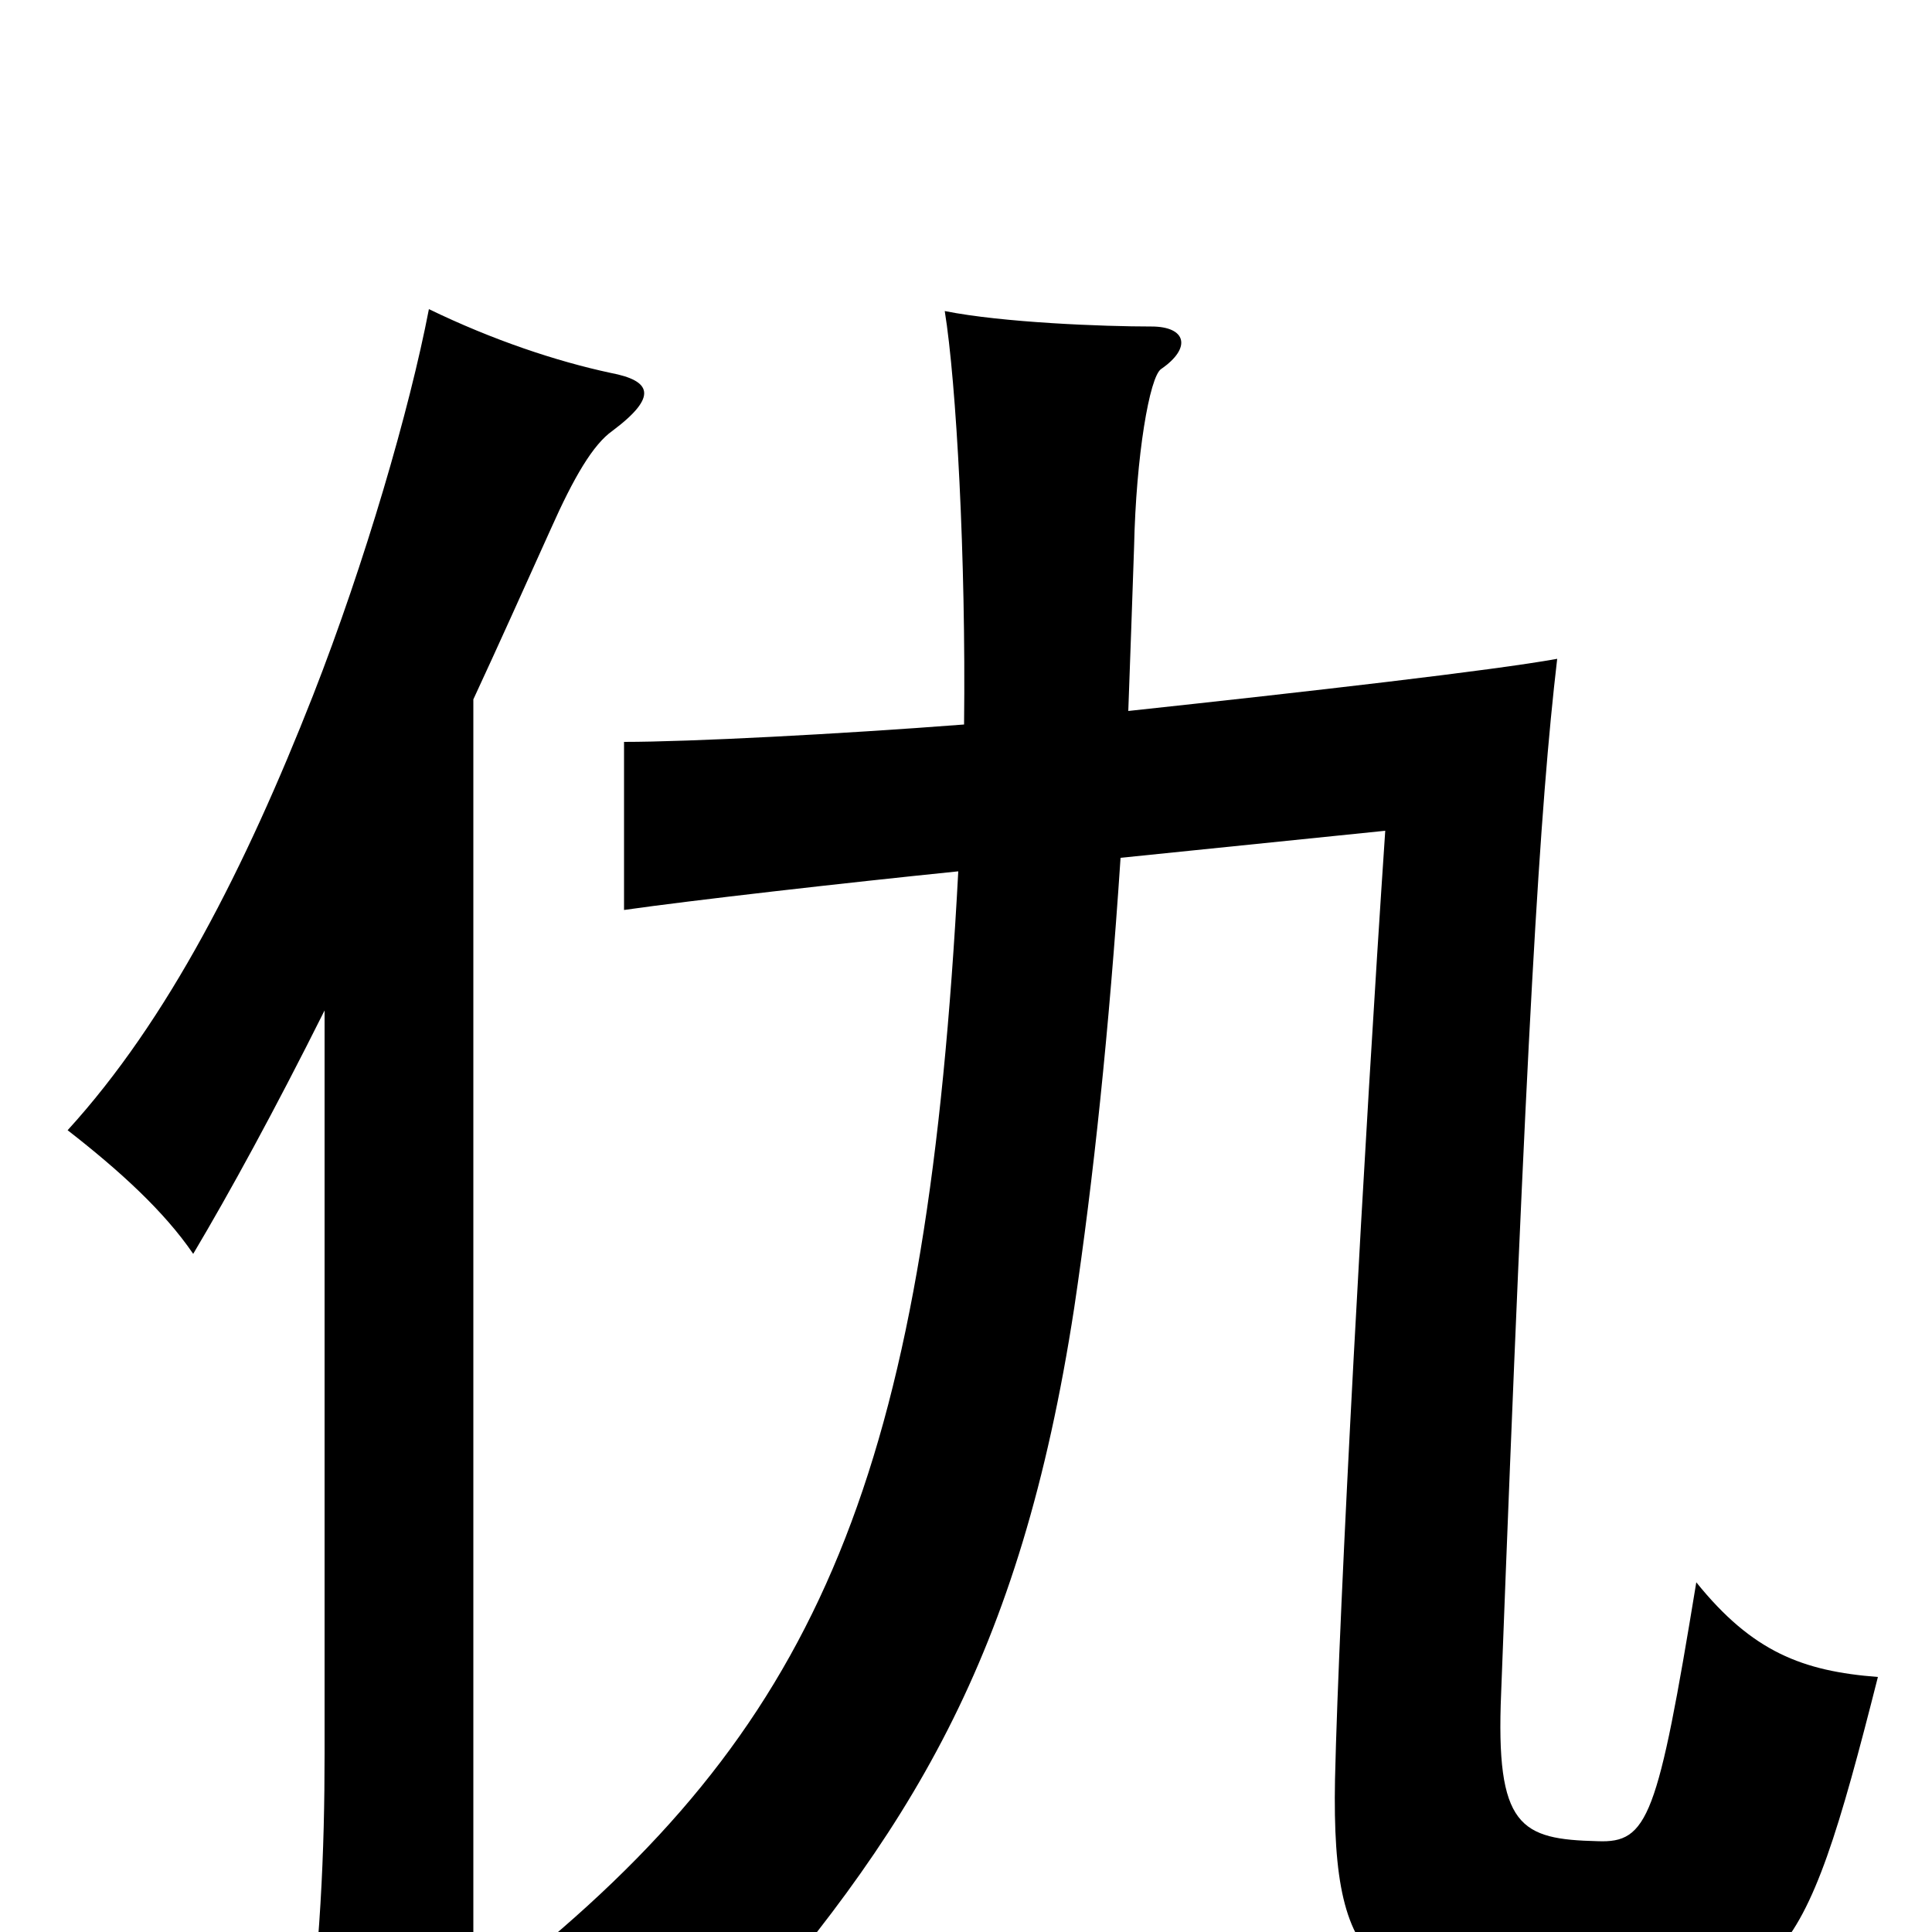 <svg xmlns="http://www.w3.org/2000/svg" viewBox="0 -1000 1000 1000">
	<path fill="#000000" d="M168 -477V-92C168 -43 166 10 157 73H245V-638C258 -666 271 -695 285 -726C297 -753 307 -770 317 -777C341 -795 337 -803 316 -807C288 -813 255 -824 222 -840C212 -788 189 -709 162 -640C127 -551 87 -472 35 -415C62 -394 85 -373 100 -351C119 -383 142 -425 168 -477ZM499 -625C434 -620 357 -616 323 -616V-529C358 -534 437 -543 496 -549C480 -248 429 -116 277 10C307 20 345 39 371 62C471 -51 528 -141 556 -323C566 -390 574 -466 580 -556L717 -570C706 -407 693 -168 691 -79C689 25 714 35 818 35C922 35 932 26 972 -132C933 -135 907 -145 878 -181C858 -59 853 -46 827 -47C787 -48 774 -54 777 -124C790 -467 797 -582 806 -659C773 -653 677 -642 584 -632C585 -659 586 -688 587 -717C588 -764 595 -805 601 -809C617 -820 614 -831 596 -831C571 -831 519 -833 489 -839C495 -802 500 -711 499 -625Z"/>
</svg>